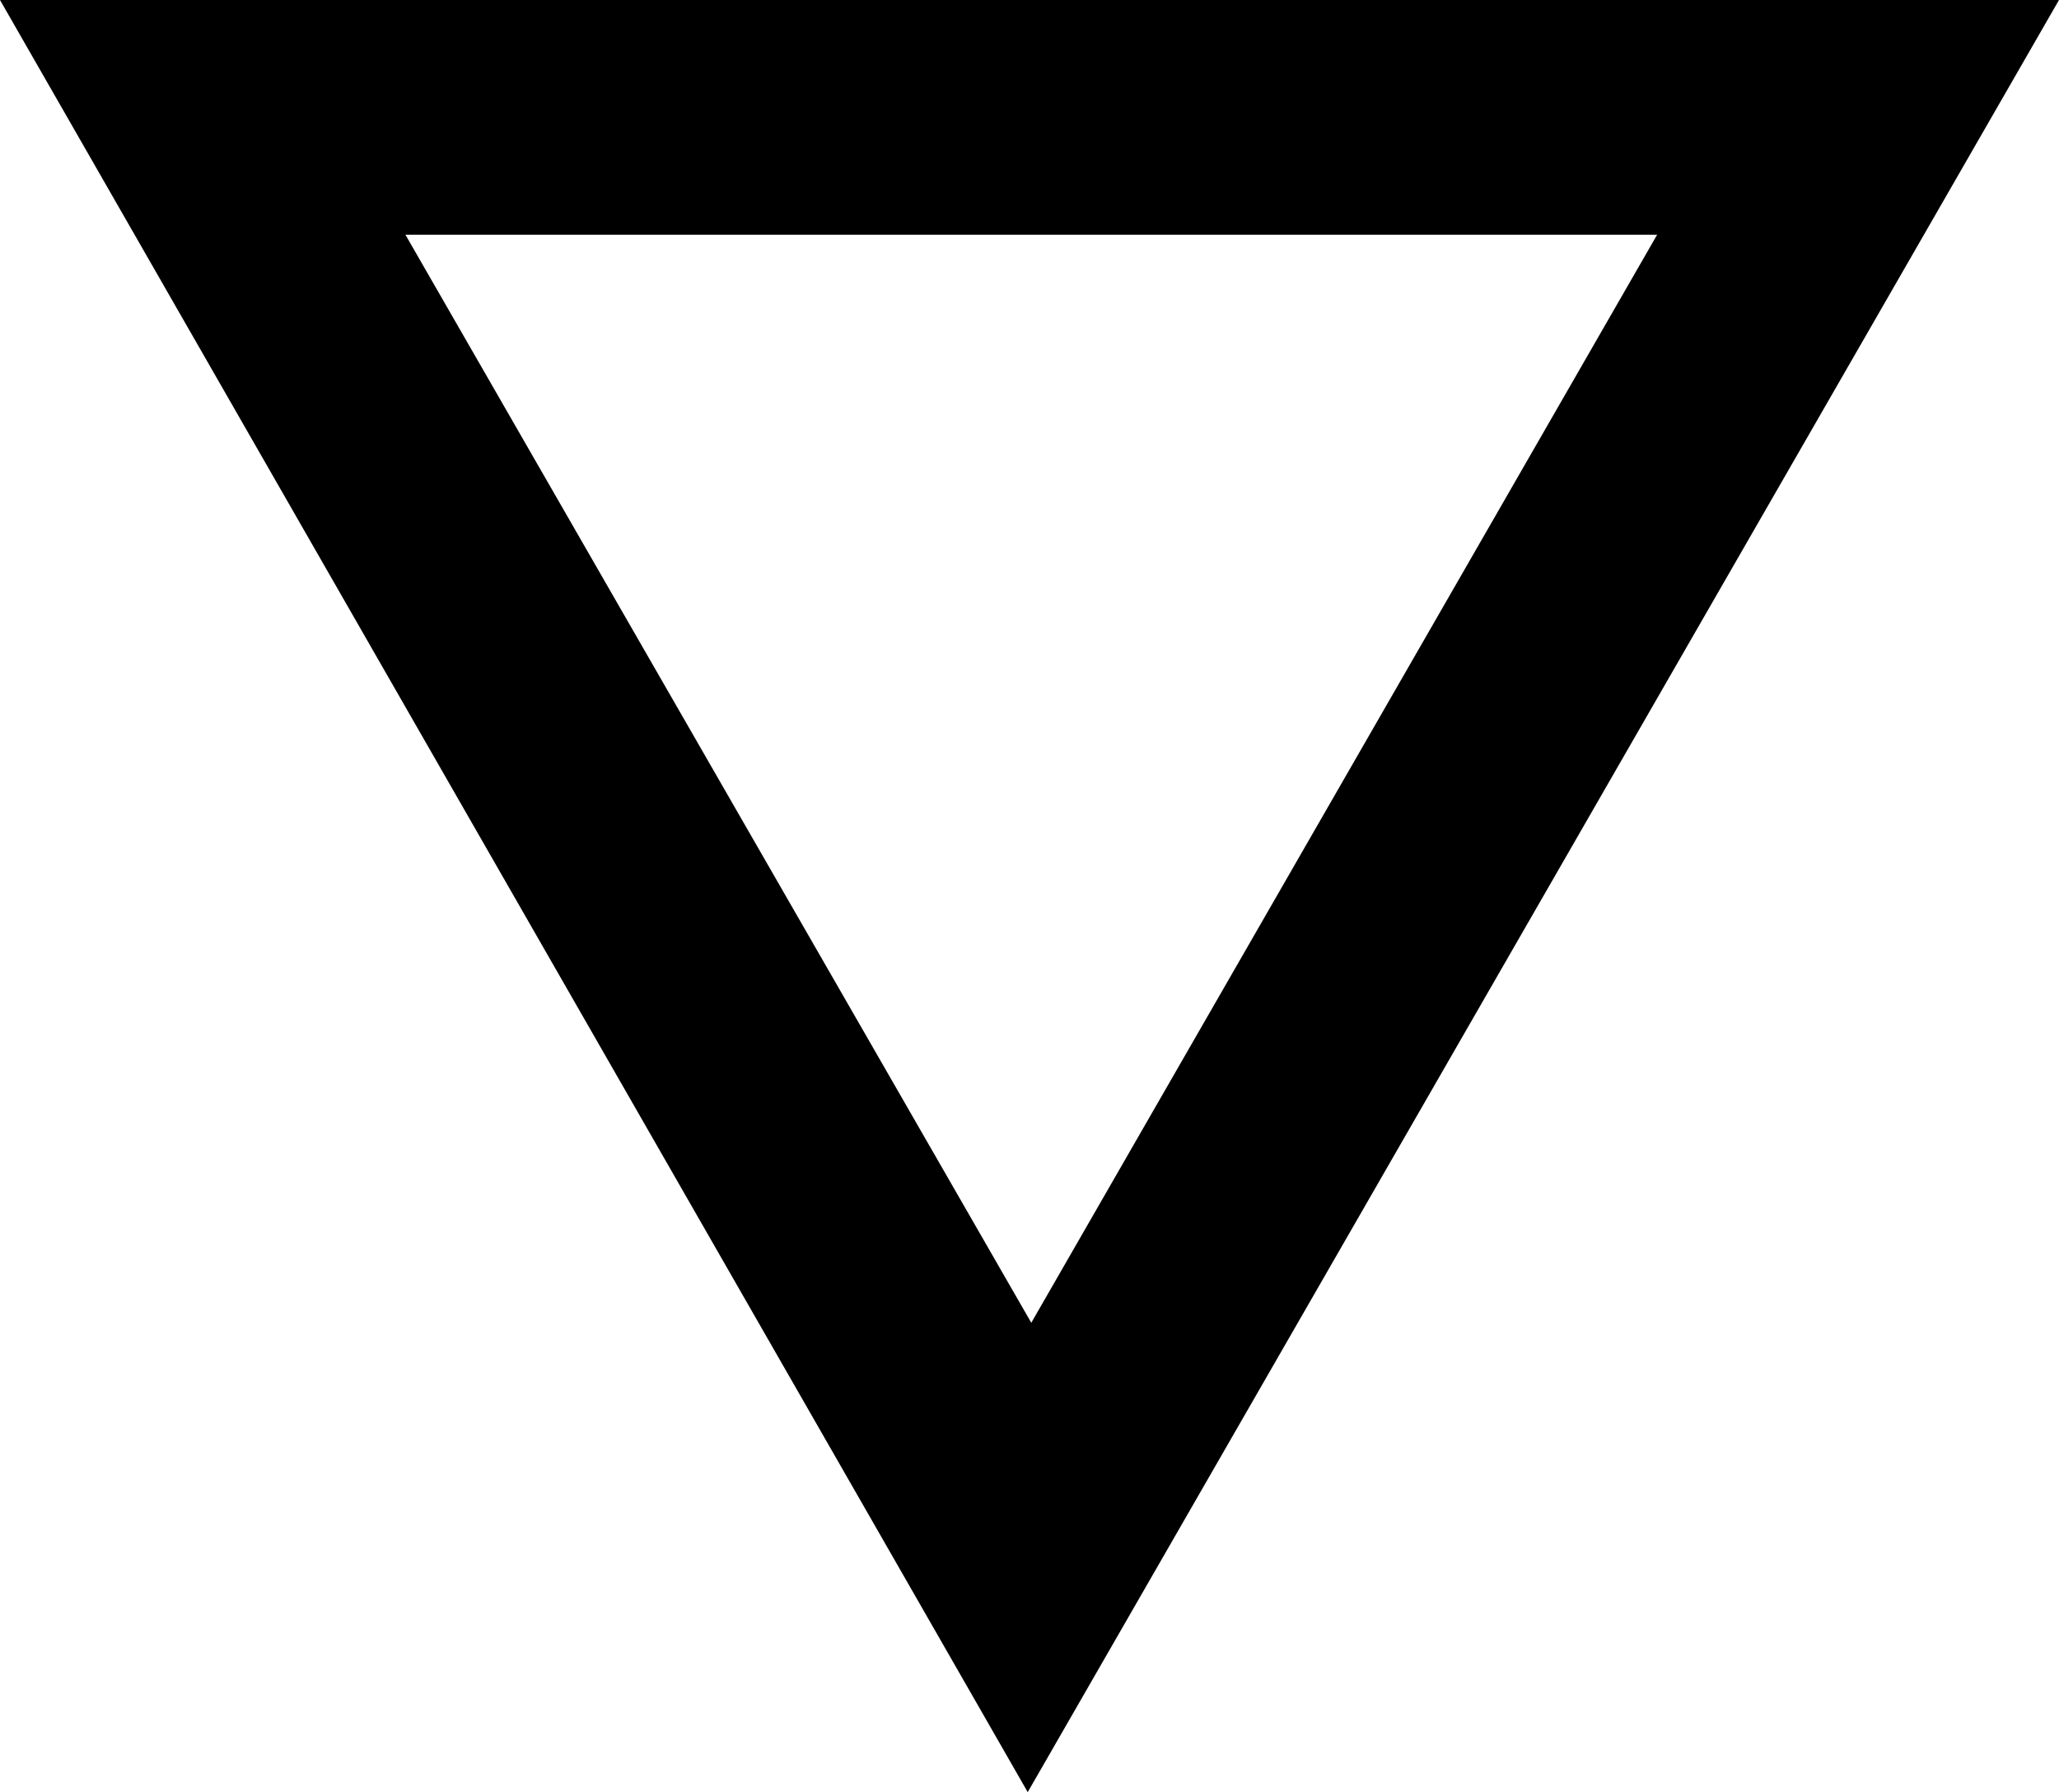<?xml version="1.0" encoding="UTF-8" standalone="no"?>
<svg xmlns:xlink="http://www.w3.org/1999/xlink" height="25.2px" width="28.95px" xmlns="http://www.w3.org/2000/svg">
  <g transform="matrix(1.0, 0.0, 0.0, 1.0, -385.35, -248.6)">
    <path d="M399.8 273.8 L385.35 248.6 414.3 248.6 399.8 273.8 M399.85 267.2 L408.65 251.9 391.05 251.9 399.85 267.2" fill="#000000" fill-rule="evenodd" stroke="none"/>
  </g>
</svg>
